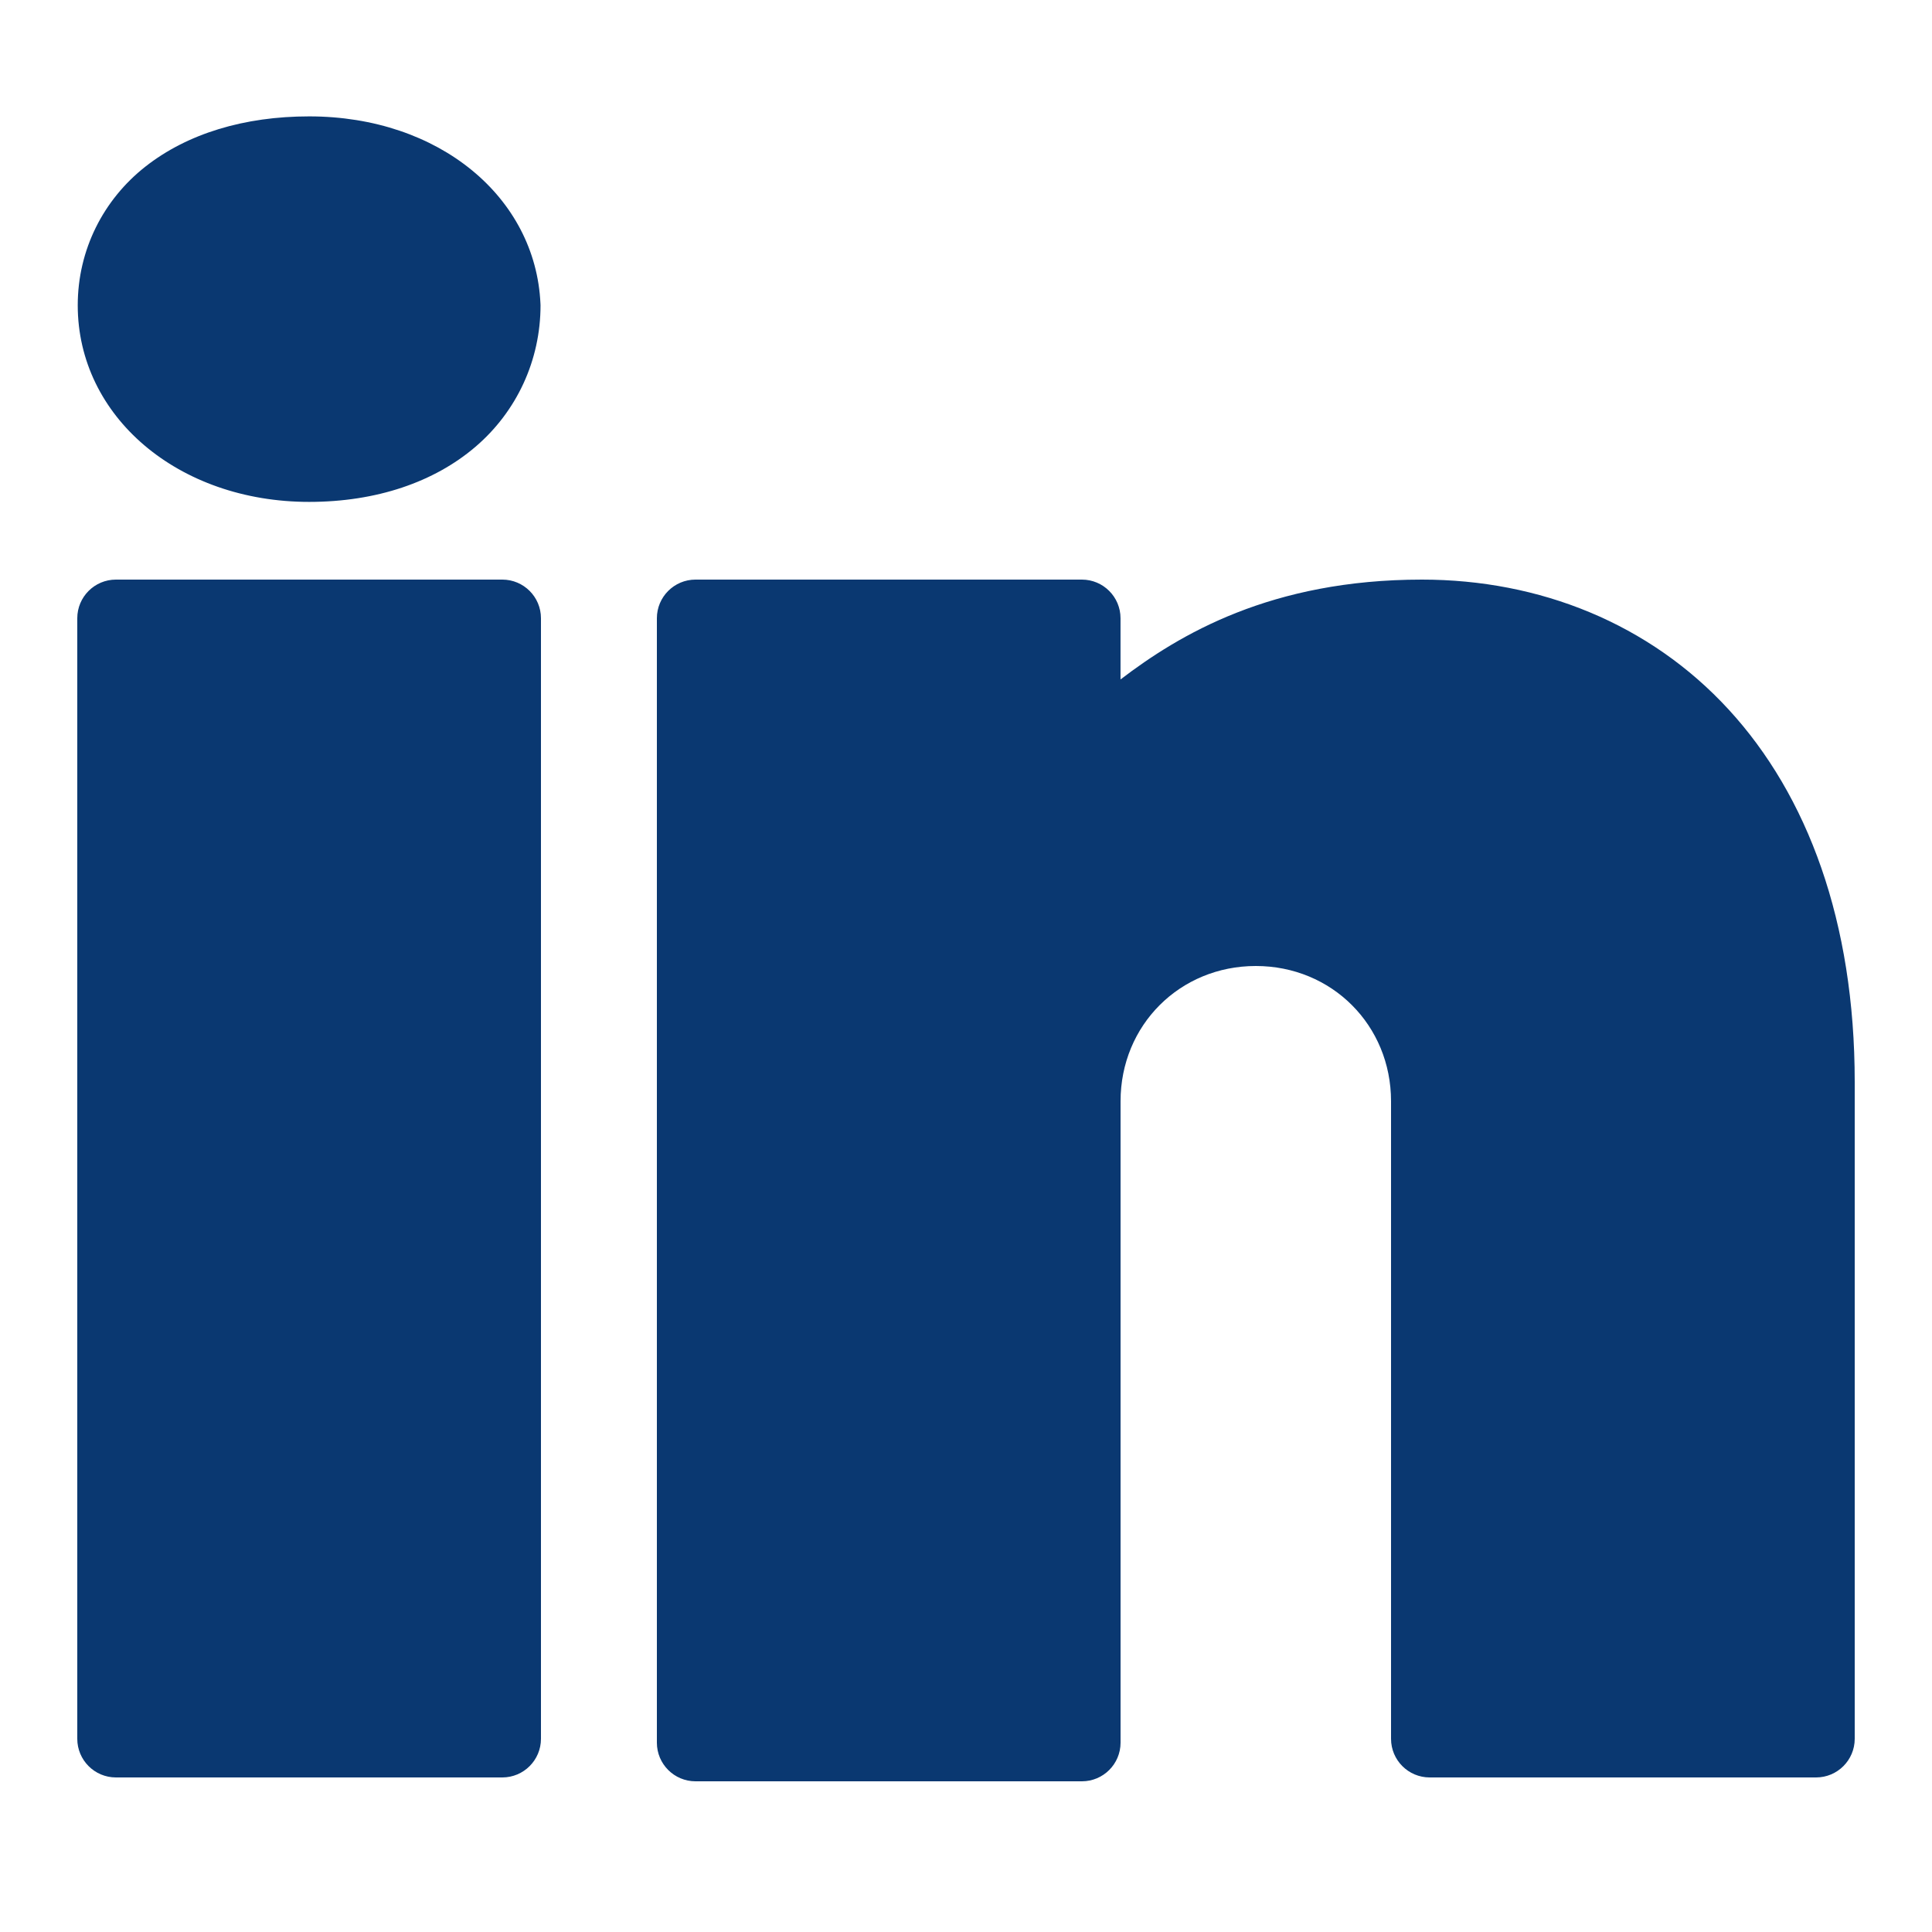 <svg xmlns="http://www.w3.org/2000/svg" xmlns:xlink="http://www.w3.org/1999/xlink" viewBox="0,0,256,256" width="64px" height="64px" fill-rule="nonzero"><g fill="#0a3871" fill-rule="nonzero" stroke="none" stroke-width="1" stroke-linecap="butt" stroke-linejoin="miter" stroke-miterlimit="10" stroke-dasharray="" stroke-dashoffset="0" font-family="none" font-weight="none" font-size="none" text-anchor="none" style="mix-blend-mode: normal"><g transform="scale(5.12,5.12)"><path d="M8,3.012c-1.676,0 -3.148,0.444 -4.236,1.299c-1.088,0.855 -1.752,2.153 -1.752,3.59c0,2.873 2.593,5.088 5.988,5.088c1.741,0 3.235,-0.511 4.305,-1.426c1.07,-0.915 1.684,-2.24 1.684,-3.662c-0,-0.015 -0.001,-0.03 -0.002,-0.045c-0.125,-2.744 -2.613,-4.844 -5.986,-4.844zM3,15c-0.552,0 -1,0.448 -1,1v29c0,0.552 0.448,1 1,1h10c0.552,-0 1,-0.448 1,-1v-9.301v-19.699c-0,-0.552 -0.448,-1 -1,-1zM18,15c-0.552,0 -1,0.448 -1,1v29.1c0,0.552 0.448,1 1,1h10c0.552,-0 1,-0.448 1,-1v-16v-0.299v-0.301c0,-1.967 1.533,-3.5 3.5,-3.5c1.967,0 3.5,1.533 3.5,3.5v16.5c0,0.552 0.448,1 1,1h10c0.552,-0 1,-0.448 1,-1v-17c0,-4.144 -1.218,-7.414 -3.264,-9.639c-2.045,-2.225 -4.891,-3.361 -7.936,-3.361c-3.908,0 -6.278,1.422 -7.801,2.584v-1.584c-0,-0.552 -0.448,-1 -1,-1z"></path></g></g></svg>